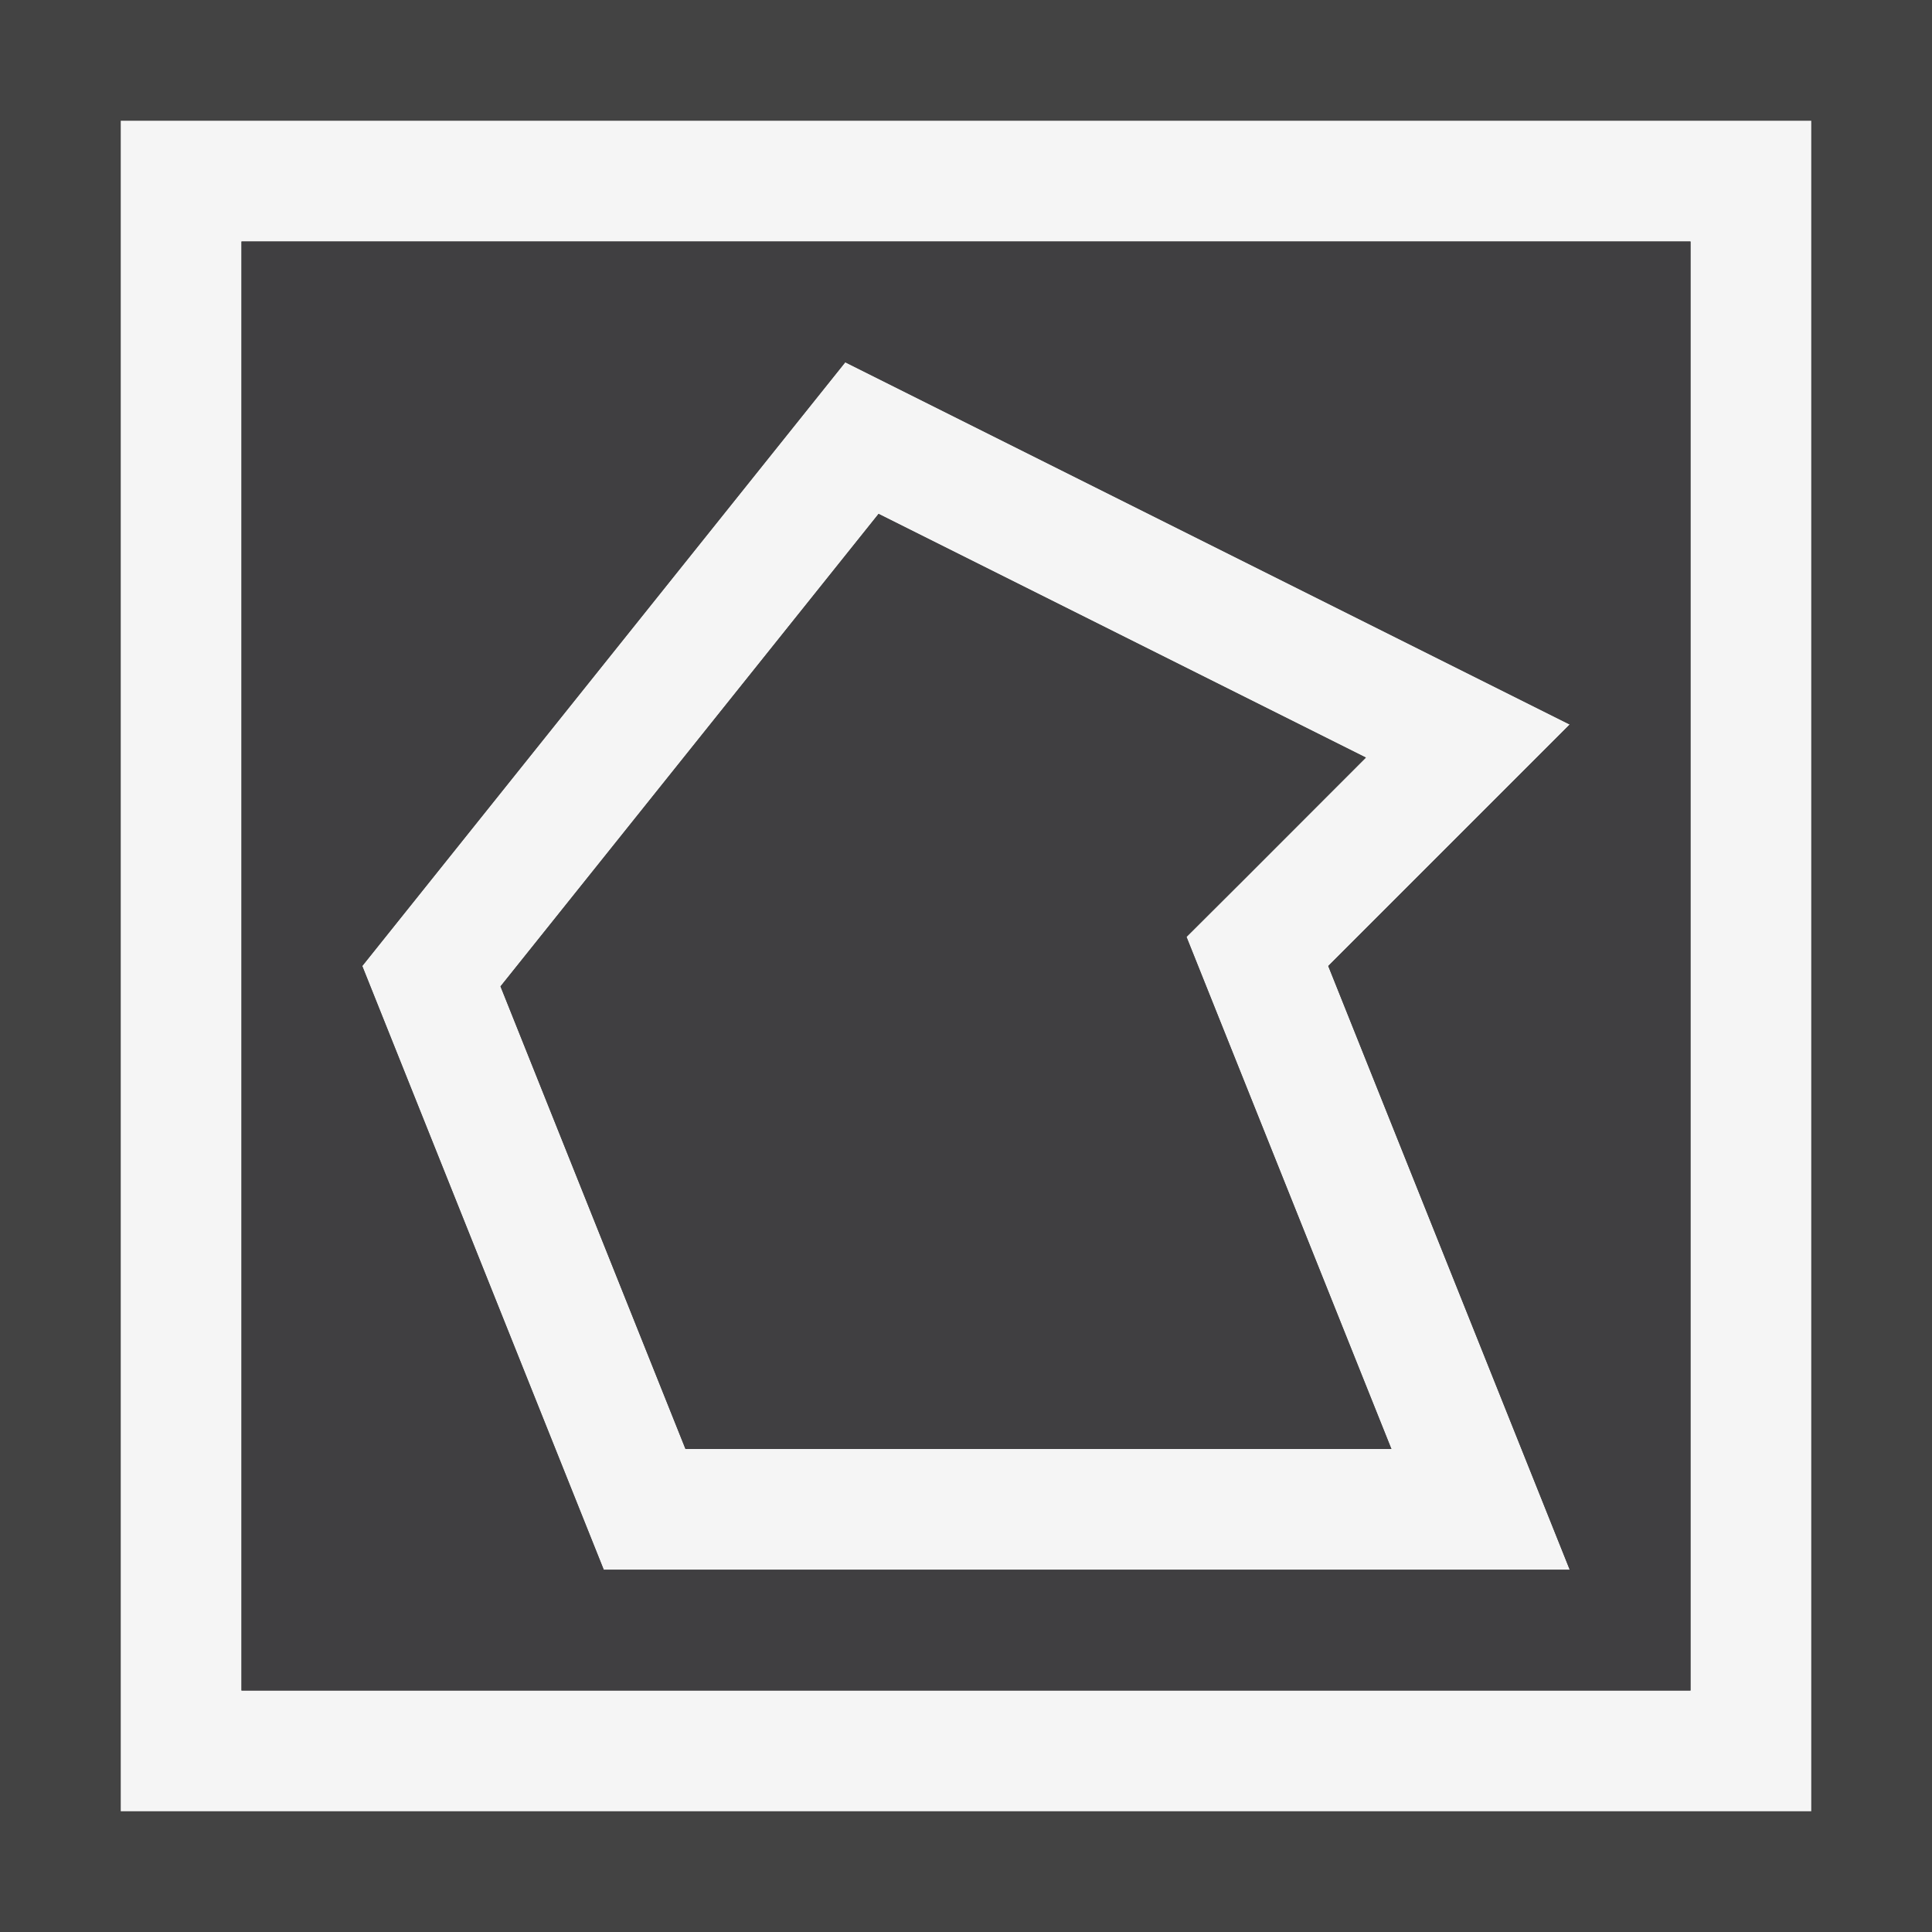 <svg xmlns="http://www.w3.org/2000/svg" viewBox="0 0 16 16"><style>.st0,.st1,.st2{fill-rule:evenodd;clip-rule:evenodd;fill:#434343}.st1,.st2{fill:#f5f5f5}.st2{fill:#403F41}</style><path class="st0" d="M0 0h16v16H0z" id="outline"/><g id="icon_x5F_bg"><path class="st1" d="M1 1v14h14V1H1zm13 13H2V2h12v12z"/><path class="st1" d="M13 13l-2-5 2-2-6-3-4 5 2 5h8zM7.276 4.256l4.036 2.018-1.018 1.019-.468.466.245.612L11.523 12H5.677L4.145 8.169l3.131-3.913z"/></g><g id="icon_x5F_fg"><path class="st2" d="M11.311 6.274L7.276 4.256 4.145 8.169 5.677 12h5.846l-1.452-3.628-.245-.613.467-.466z"/><path class="st2" d="M2 2v12h12V2H2zm11 11H5L3 8l4-5 6 3-2 2 2 5z"/></g></svg>